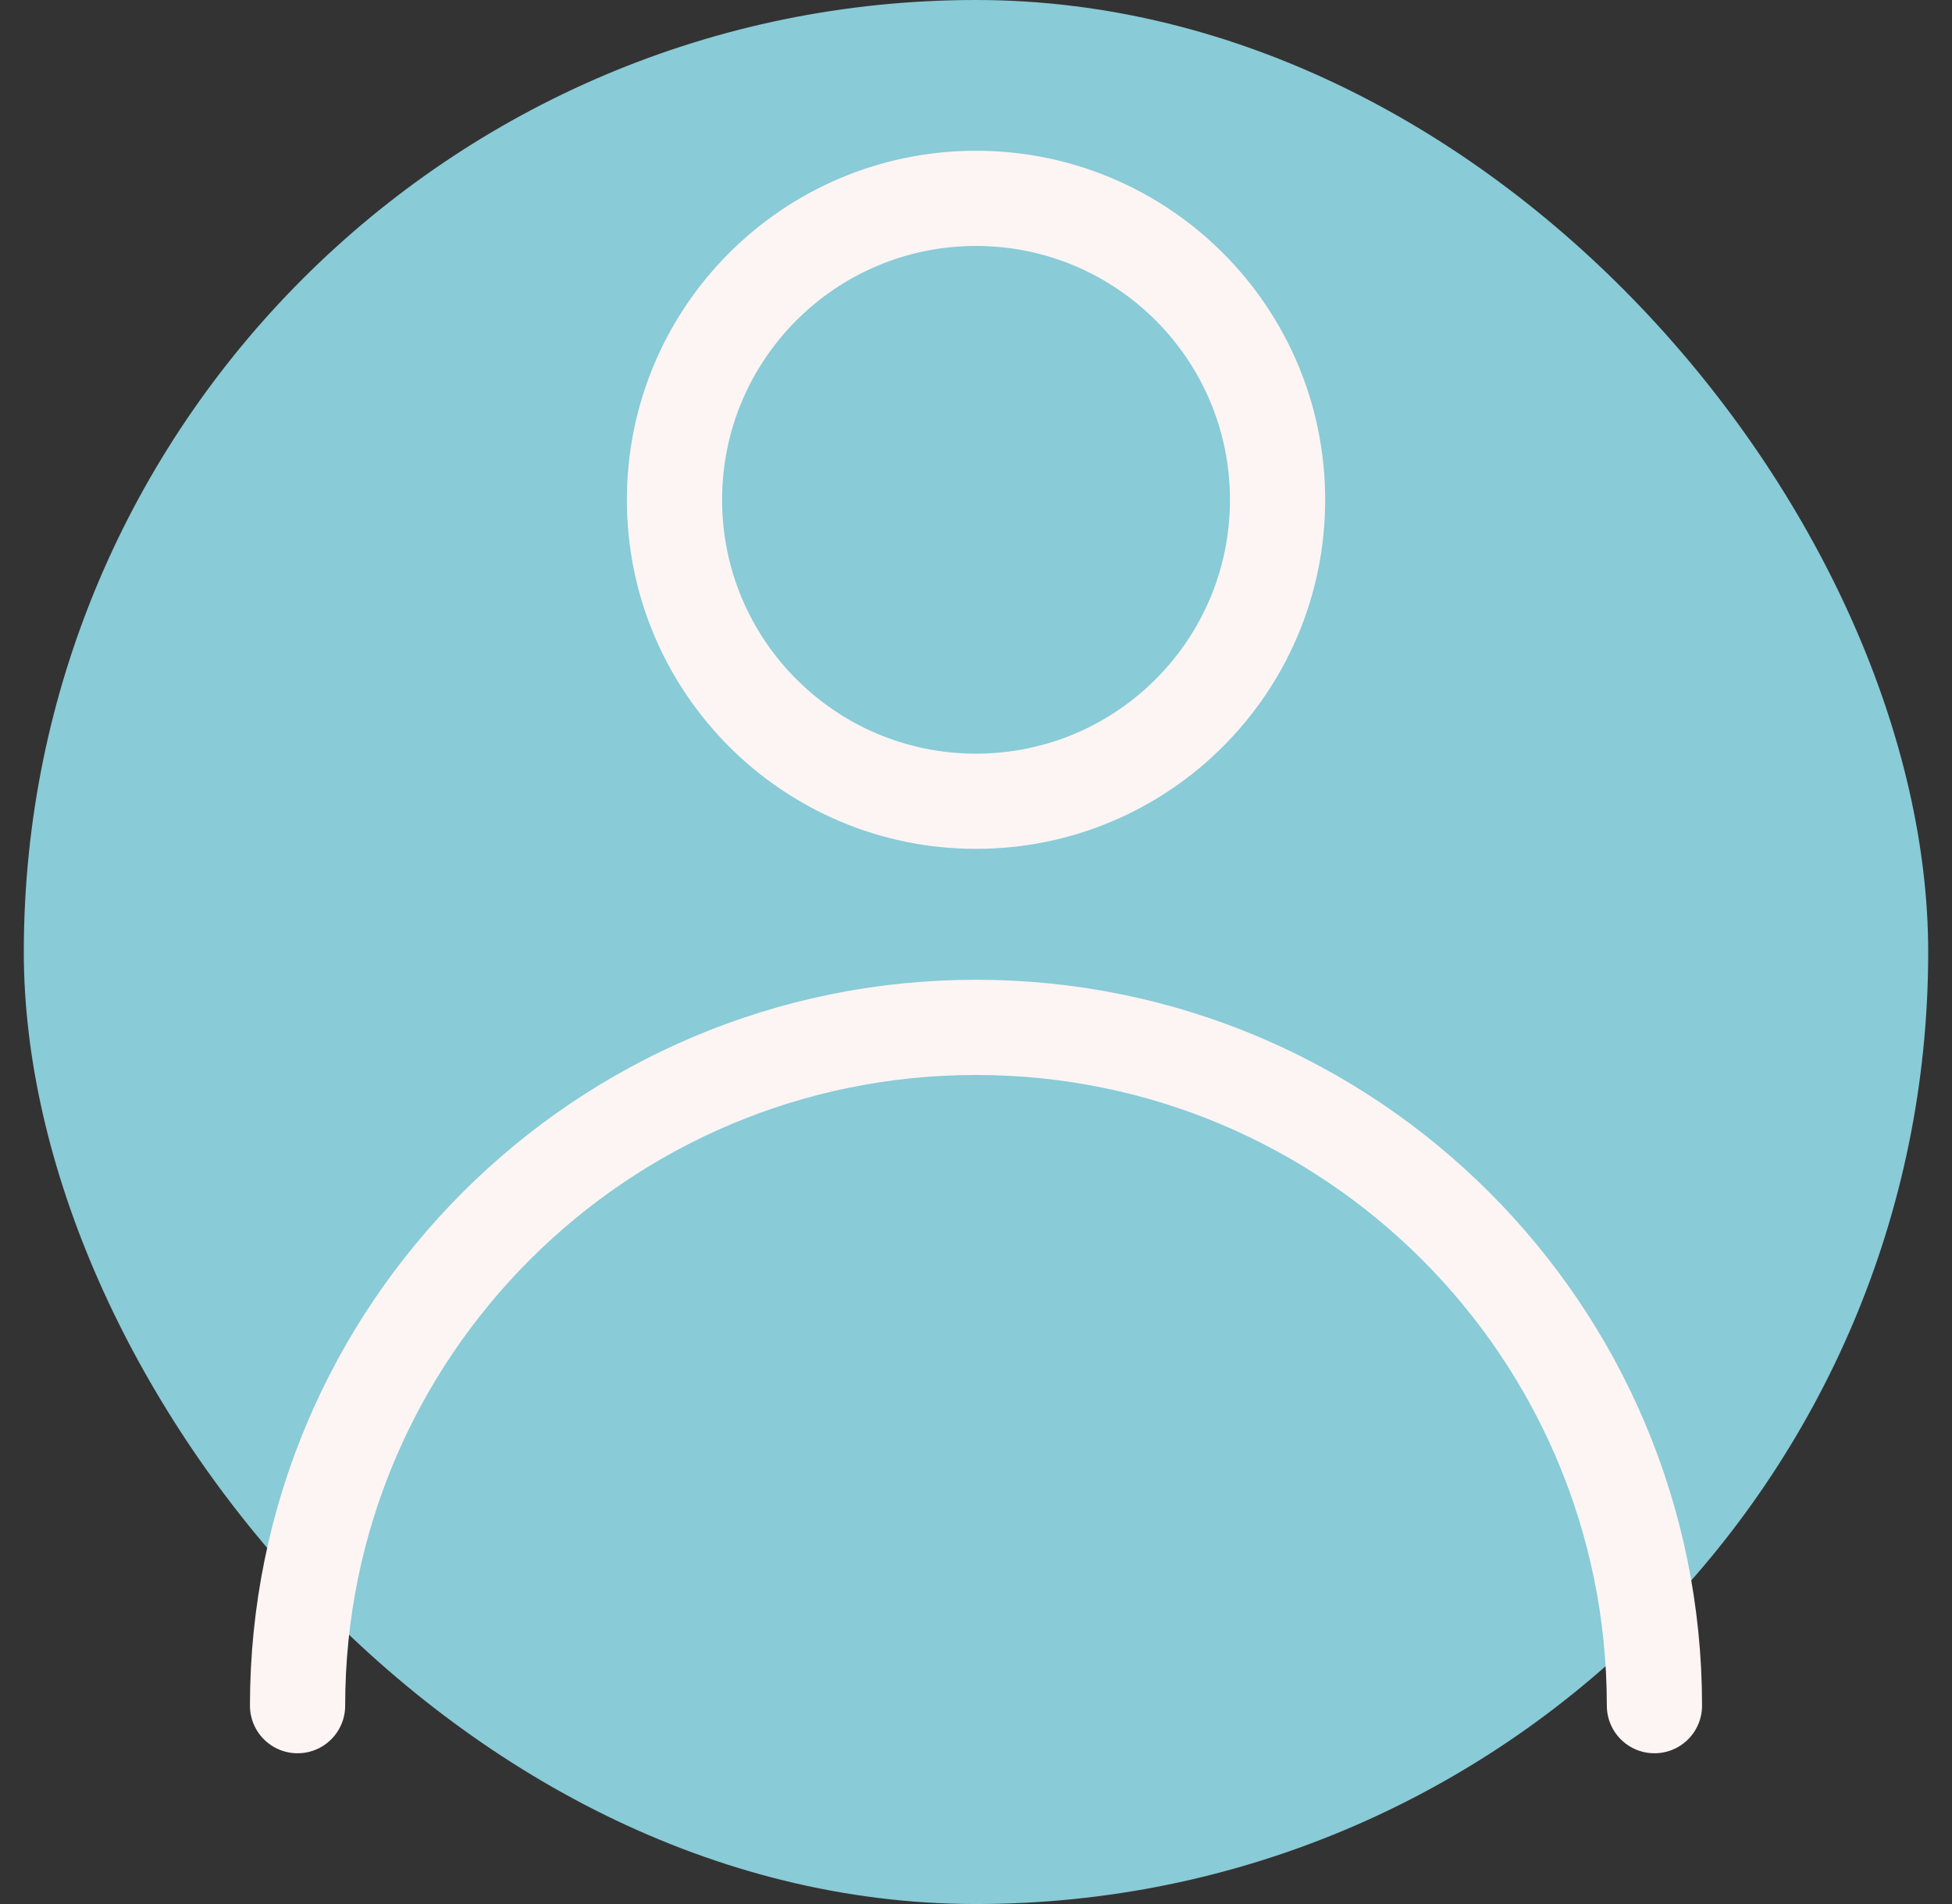 <svg width="41" height="40" viewBox="0 0 41 40" fill="none" xmlns="http://www.w3.org/2000/svg">
<rect x="0" y="0" width="41" height="40" fill="#333333" stroke="none"/>
<rect x="0.5" width="40" height="40" rx="20" fill="#89CBD7"/>
<path d="M20.5 16.833C23.998 16.833 26.834 13.998 26.834 10.5C26.834 7.002 23.998 4.167 20.5 4.167C17.003 4.167 14.167 7.002 14.167 10.5C14.167 13.998 17.003 16.833 20.5 16.833Z" stroke="#FCF5F4" stroke-width="2" stroke-linecap="round" stroke-linejoin="round"/>
<path d="M34.75 35.833C34.75 27.963 28.37 21.583 20.5 21.583C12.63 21.583 6.25 27.963 6.25 35.833" stroke="#FCF5F4" stroke-width="2" stroke-linecap="round" stroke-linejoin="round"/>
</svg>
